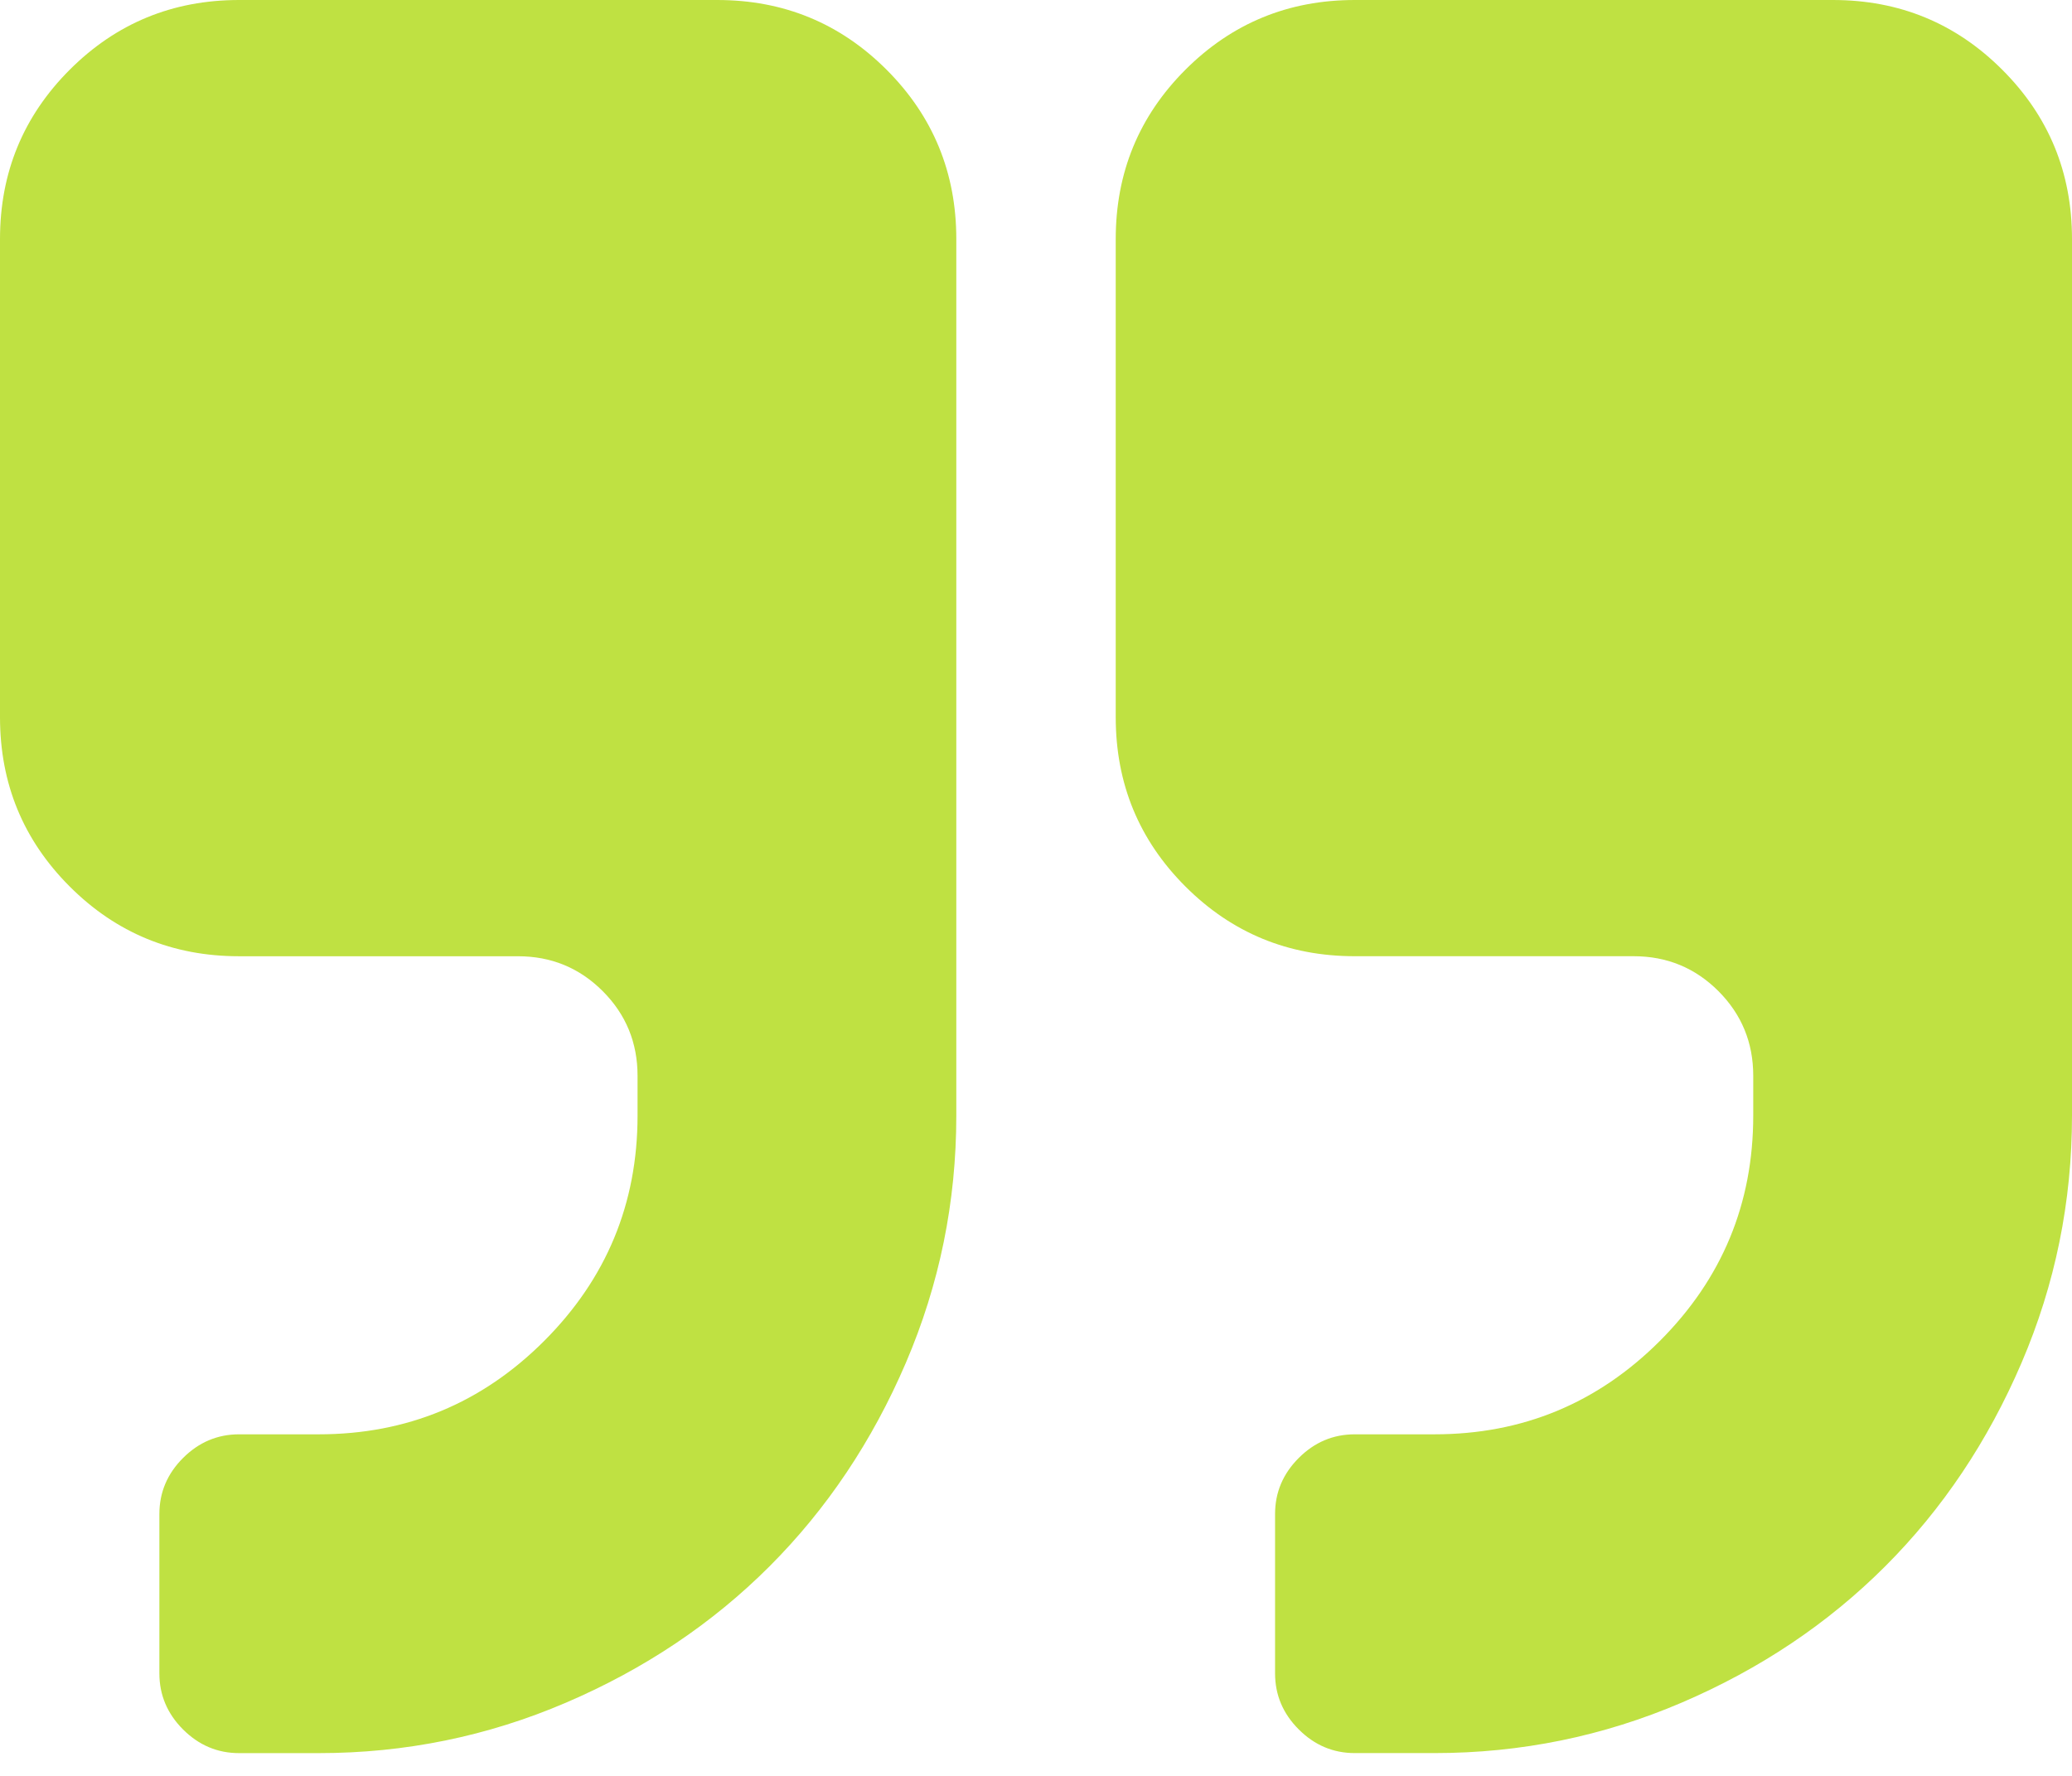 <svg width="63" height="54" viewBox="0 0 63 54" fill="none" xmlns="http://www.w3.org/2000/svg">
<path d="M21.808 0H7.269C5.25 0 3.534 0.707 2.12 2.12C0.707 3.534 0 5.25 0 7.27V21.808C0 23.828 0.706 25.543 2.12 26.957C3.533 28.37 5.25 29.077 7.269 29.077H15.75C16.759 29.077 17.618 29.43 18.325 30.137C19.031 30.843 19.385 31.702 19.385 32.712V33.923C19.385 36.598 18.438 38.882 16.545 40.775C14.652 42.668 12.368 43.614 9.692 43.614H7.269C6.613 43.614 6.045 43.855 5.565 44.334C5.086 44.813 4.846 45.381 4.846 46.037V50.884C4.846 51.539 5.086 52.108 5.565 52.588C6.045 53.067 6.613 53.308 7.269 53.308H9.692C12.318 53.308 14.823 52.796 17.208 51.774C19.593 50.752 21.656 49.37 23.398 47.628C25.139 45.886 26.521 43.823 27.544 41.438C28.566 39.053 29.077 36.548 29.077 33.923V7.269C29.077 5.25 28.37 3.534 26.957 2.12C25.544 0.707 23.827 0 21.808 0Z" fill="#BFE142"/>
<path d="M60.879 2.12C59.466 0.707 57.75 0 55.73 0H41.192C39.173 0 37.457 0.707 36.043 2.12C34.63 3.534 33.924 5.25 33.924 7.269V21.808C33.924 23.827 34.63 25.543 36.043 26.956C37.457 28.369 39.173 29.076 41.192 29.076H49.673C50.682 29.076 51.541 29.43 52.248 30.136C52.954 30.843 53.308 31.701 53.308 32.711V33.922C53.308 36.598 52.361 38.881 50.468 40.775C48.575 42.667 46.292 43.614 43.616 43.614H41.192C40.536 43.614 39.968 43.854 39.489 44.333C39.009 44.813 38.769 45.381 38.769 46.037V50.884C38.769 51.539 39.009 52.108 39.489 52.587C39.968 53.066 40.536 53.307 41.192 53.307H43.616C46.24 53.307 48.745 52.795 51.131 51.773C53.516 50.751 55.579 49.369 57.321 47.627C59.062 45.886 60.445 43.822 61.467 41.437C62.489 39.053 63 36.547 63 33.922V7.269C63 5.249 62.294 3.533 60.879 2.12Z" fill="#BFE142"/>
</svg>
